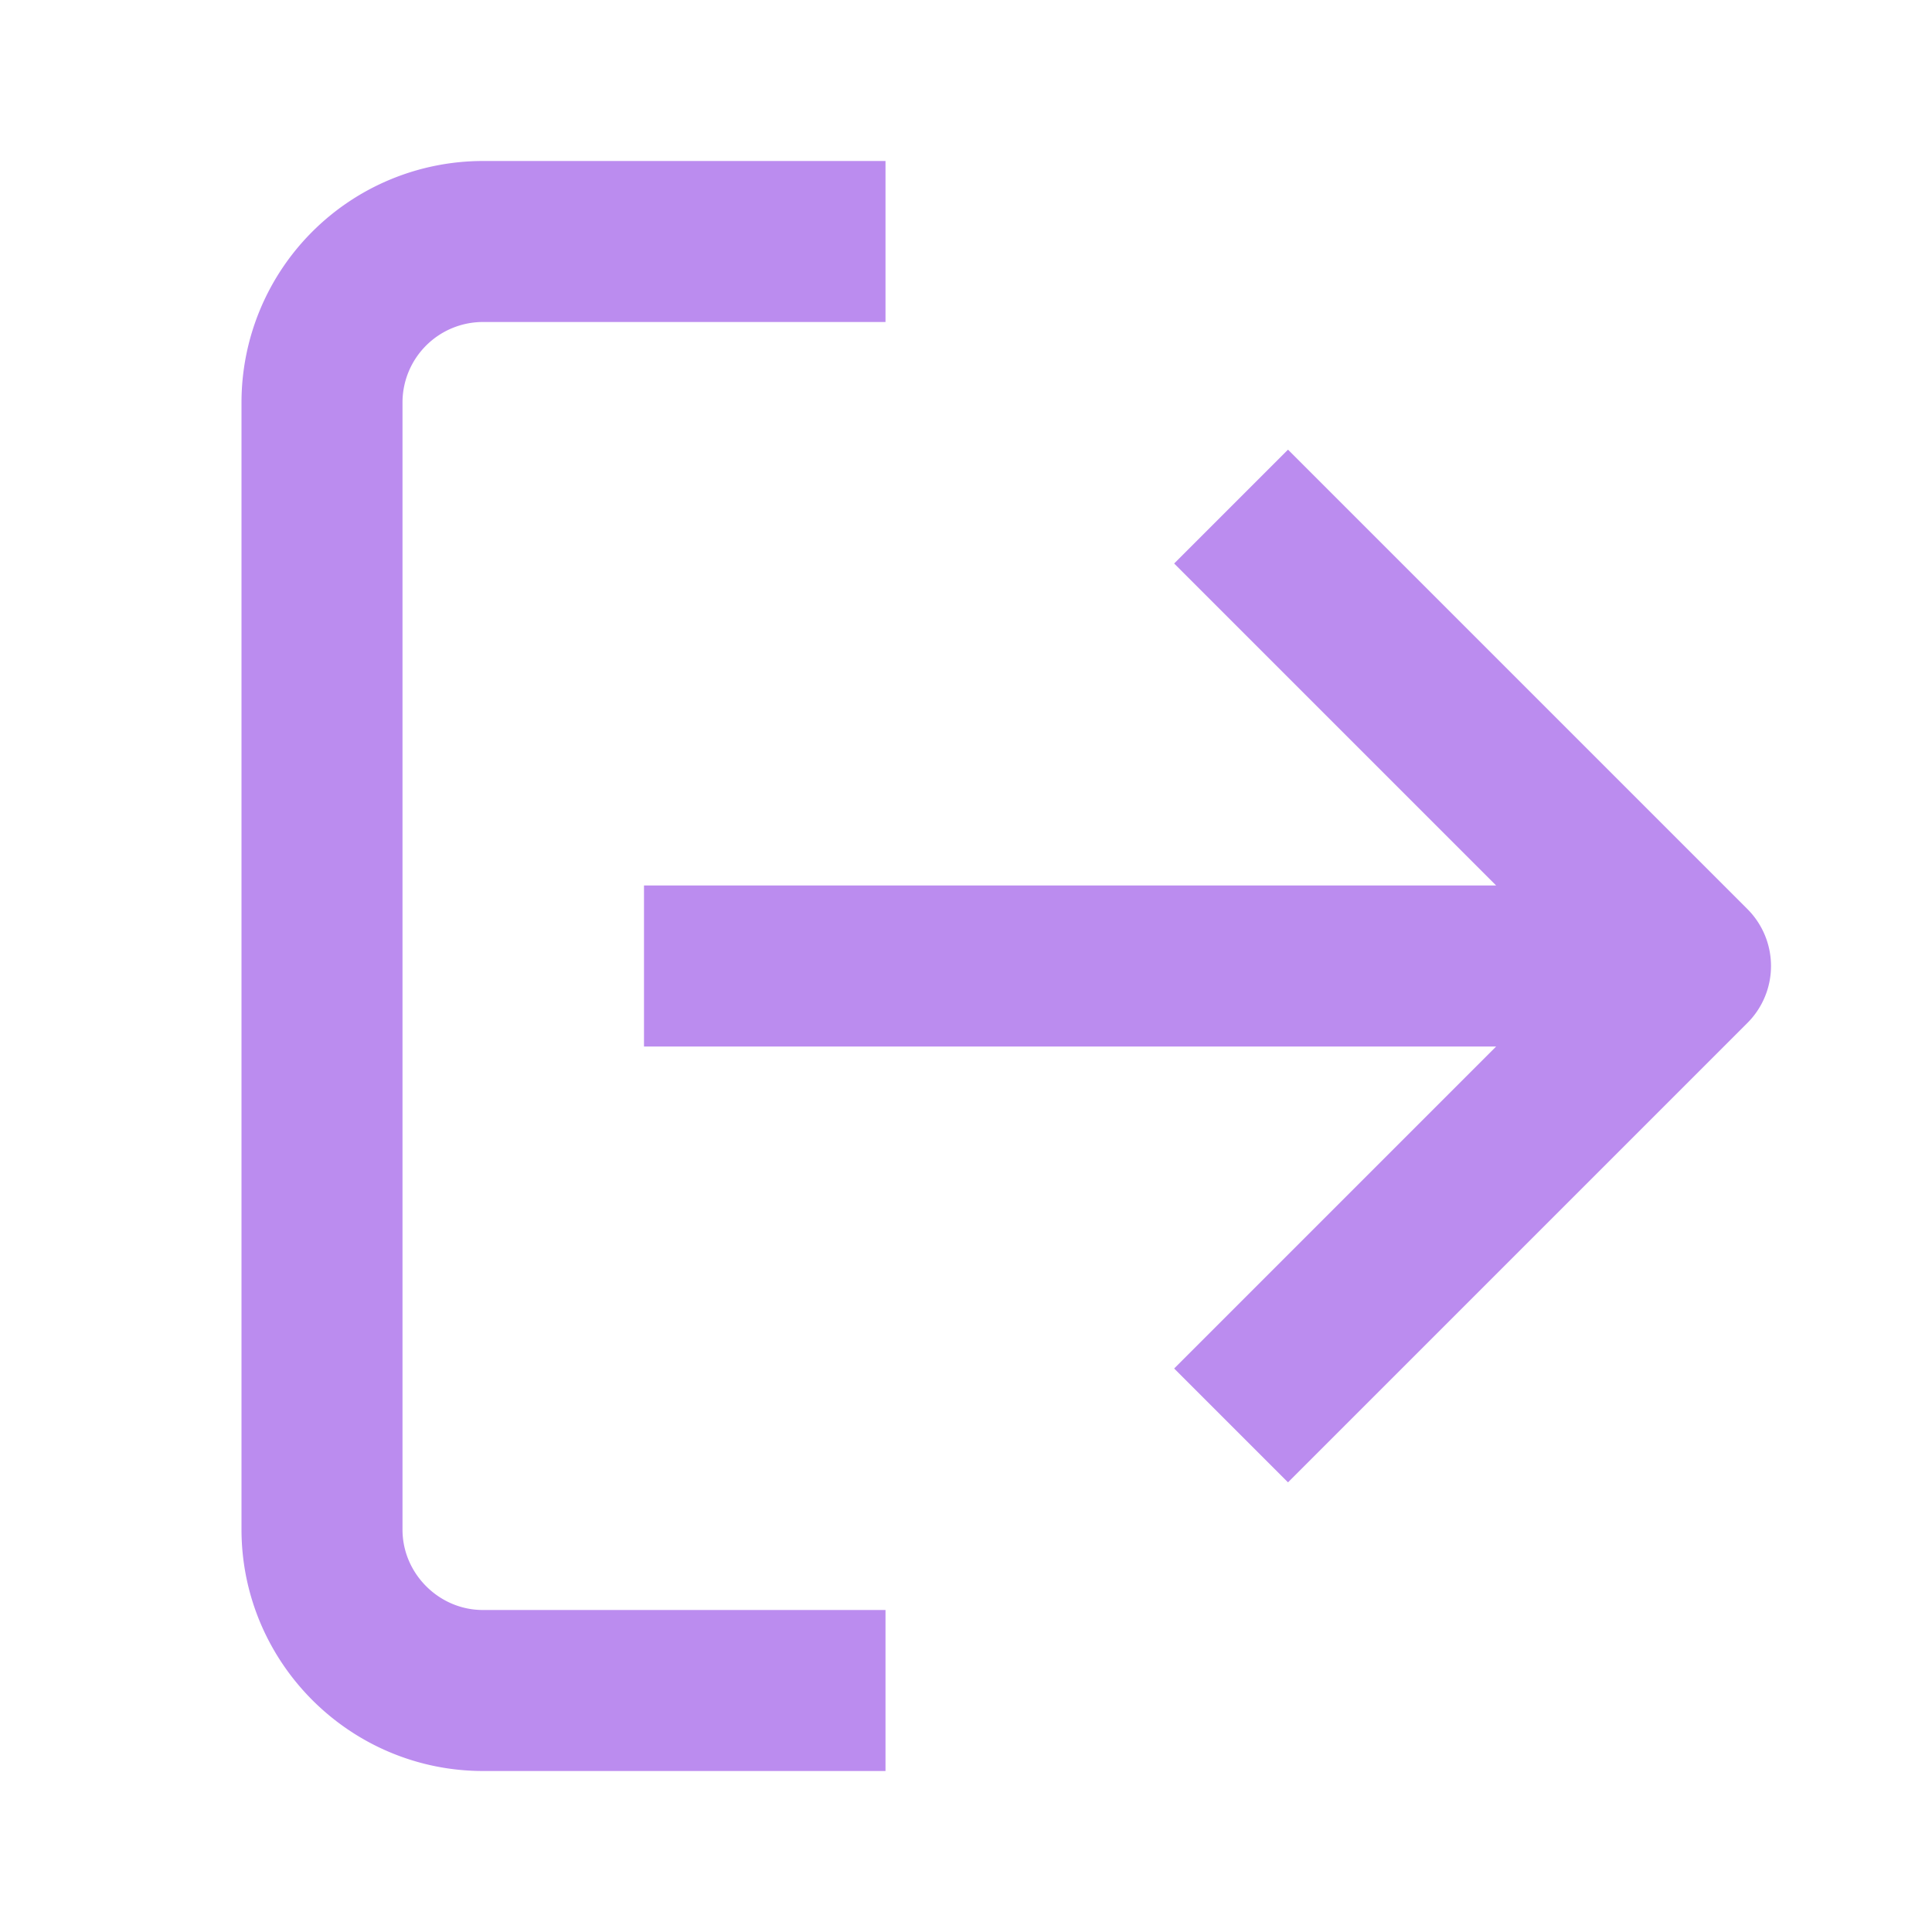 <svg xmlns="http://www.w3.org/2000/svg" width="24" height="24" viewBox="0 0 24 24" fill="none" stroke="#bb8cef" stroke-width="2" stroke-linecap="square" stroke-linejoin="round"><path d="M10 3H6a2 2 0 0 0-2 2v14c0 1.1.9 2 2 2h4M16 17l5-5-5-5M19.8 12H9"/></svg>